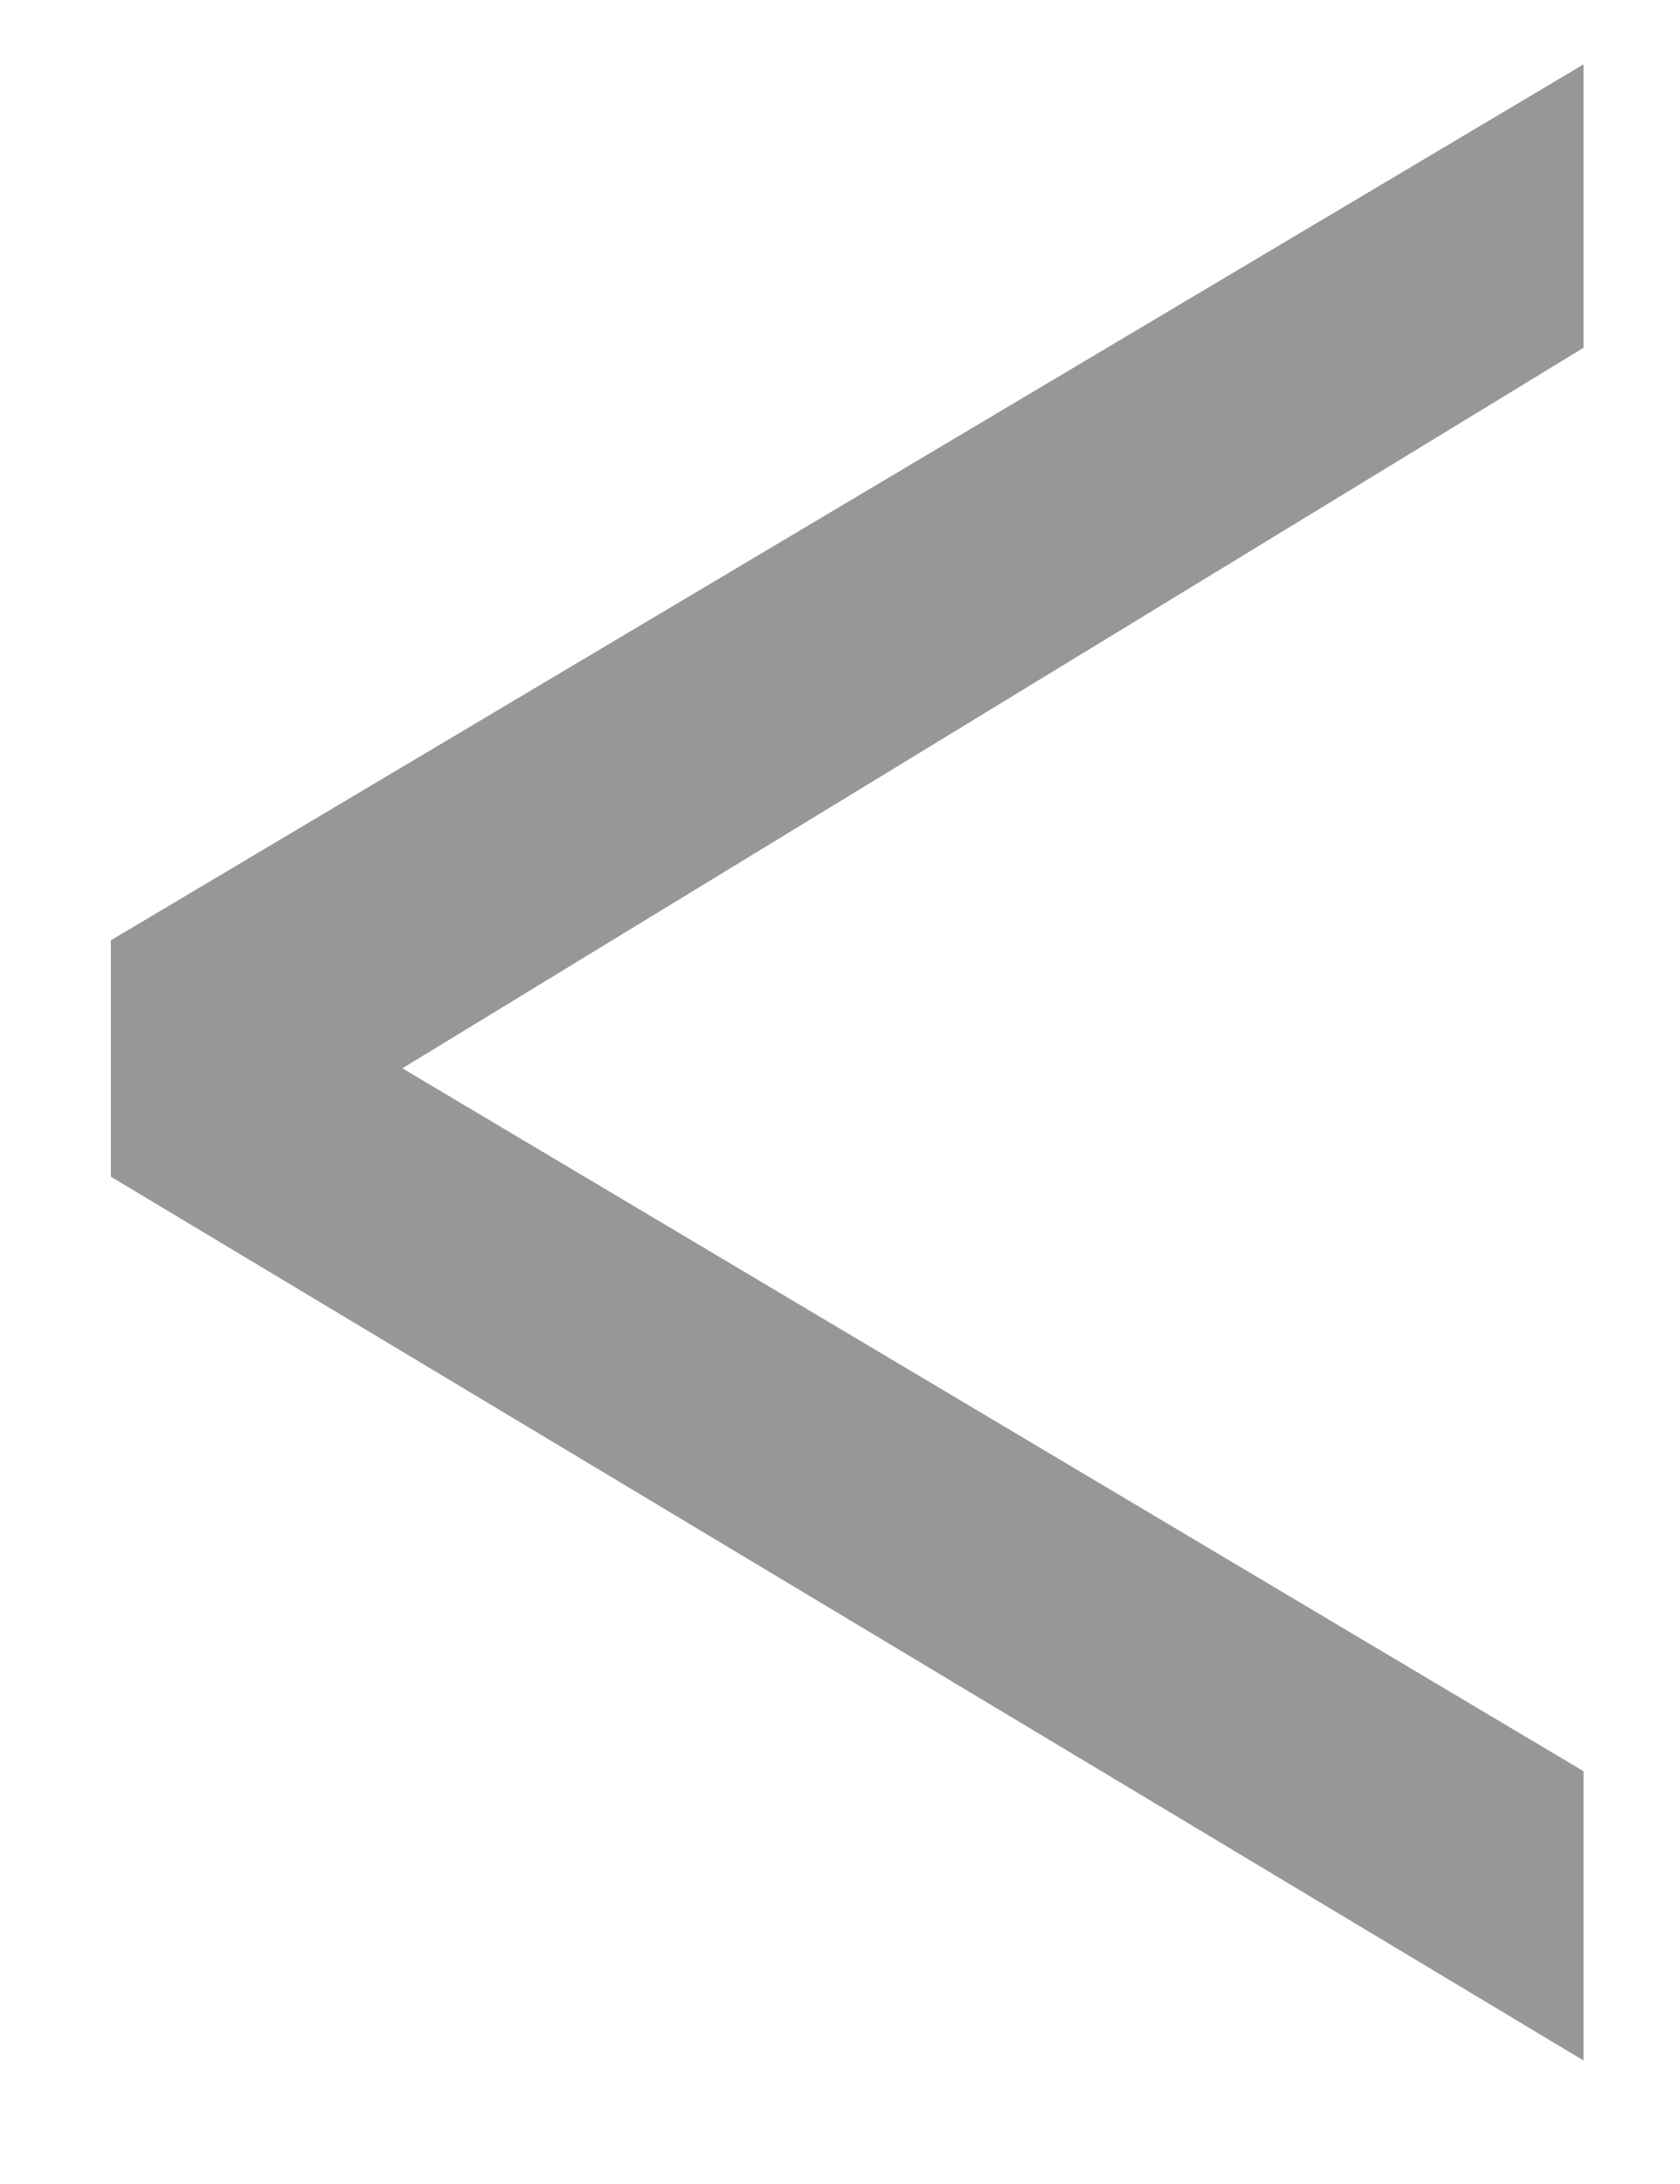 <?xml version="1.0" encoding="UTF-8" standalone="no"?>
<svg width="10px" height="13px" viewBox="0 0 10 13" version="1.1" xmlns="http://www.w3.org/2000/svg" xmlns:xlink="http://www.w3.org/1999/xlink" xmlns:sketch="http://www.bohemiancoding.com/sketch/ns">
    <!-- Generator: Sketch 3.2.2 (9983) - http://www.bohemiancoding.com/sketch -->
    <title>arrow-icon</title>
    <desc>Created with Sketch.</desc>
    <defs></defs>
    <g id="Welcome" stroke="none" stroke-width="1" fill="none" fill-rule="evenodd" sketch:type="MSPage">
        <g id="Desktop-3" sketch:type="MSArtboardGroup" transform="translate(-978, -412)" fill="#979797">
            <g id="Group" sketch:type="MSLayerGroup" transform="translate(966, 362)">
                <g id="arrow-icon" transform="translate(12, 49.785)" sketch:type="MSShapeGroup">
                    <path d="M9.426,12.48 L0.66,7.219 L0.66,5.812 L9.426,0.598 L9.426,2.285 L2.395,6.574 L9.426,10.758 L9.426,12.48 Z" id="&lt;"></path>
                </g>
            </g>
        </g>
    </g>
</svg>